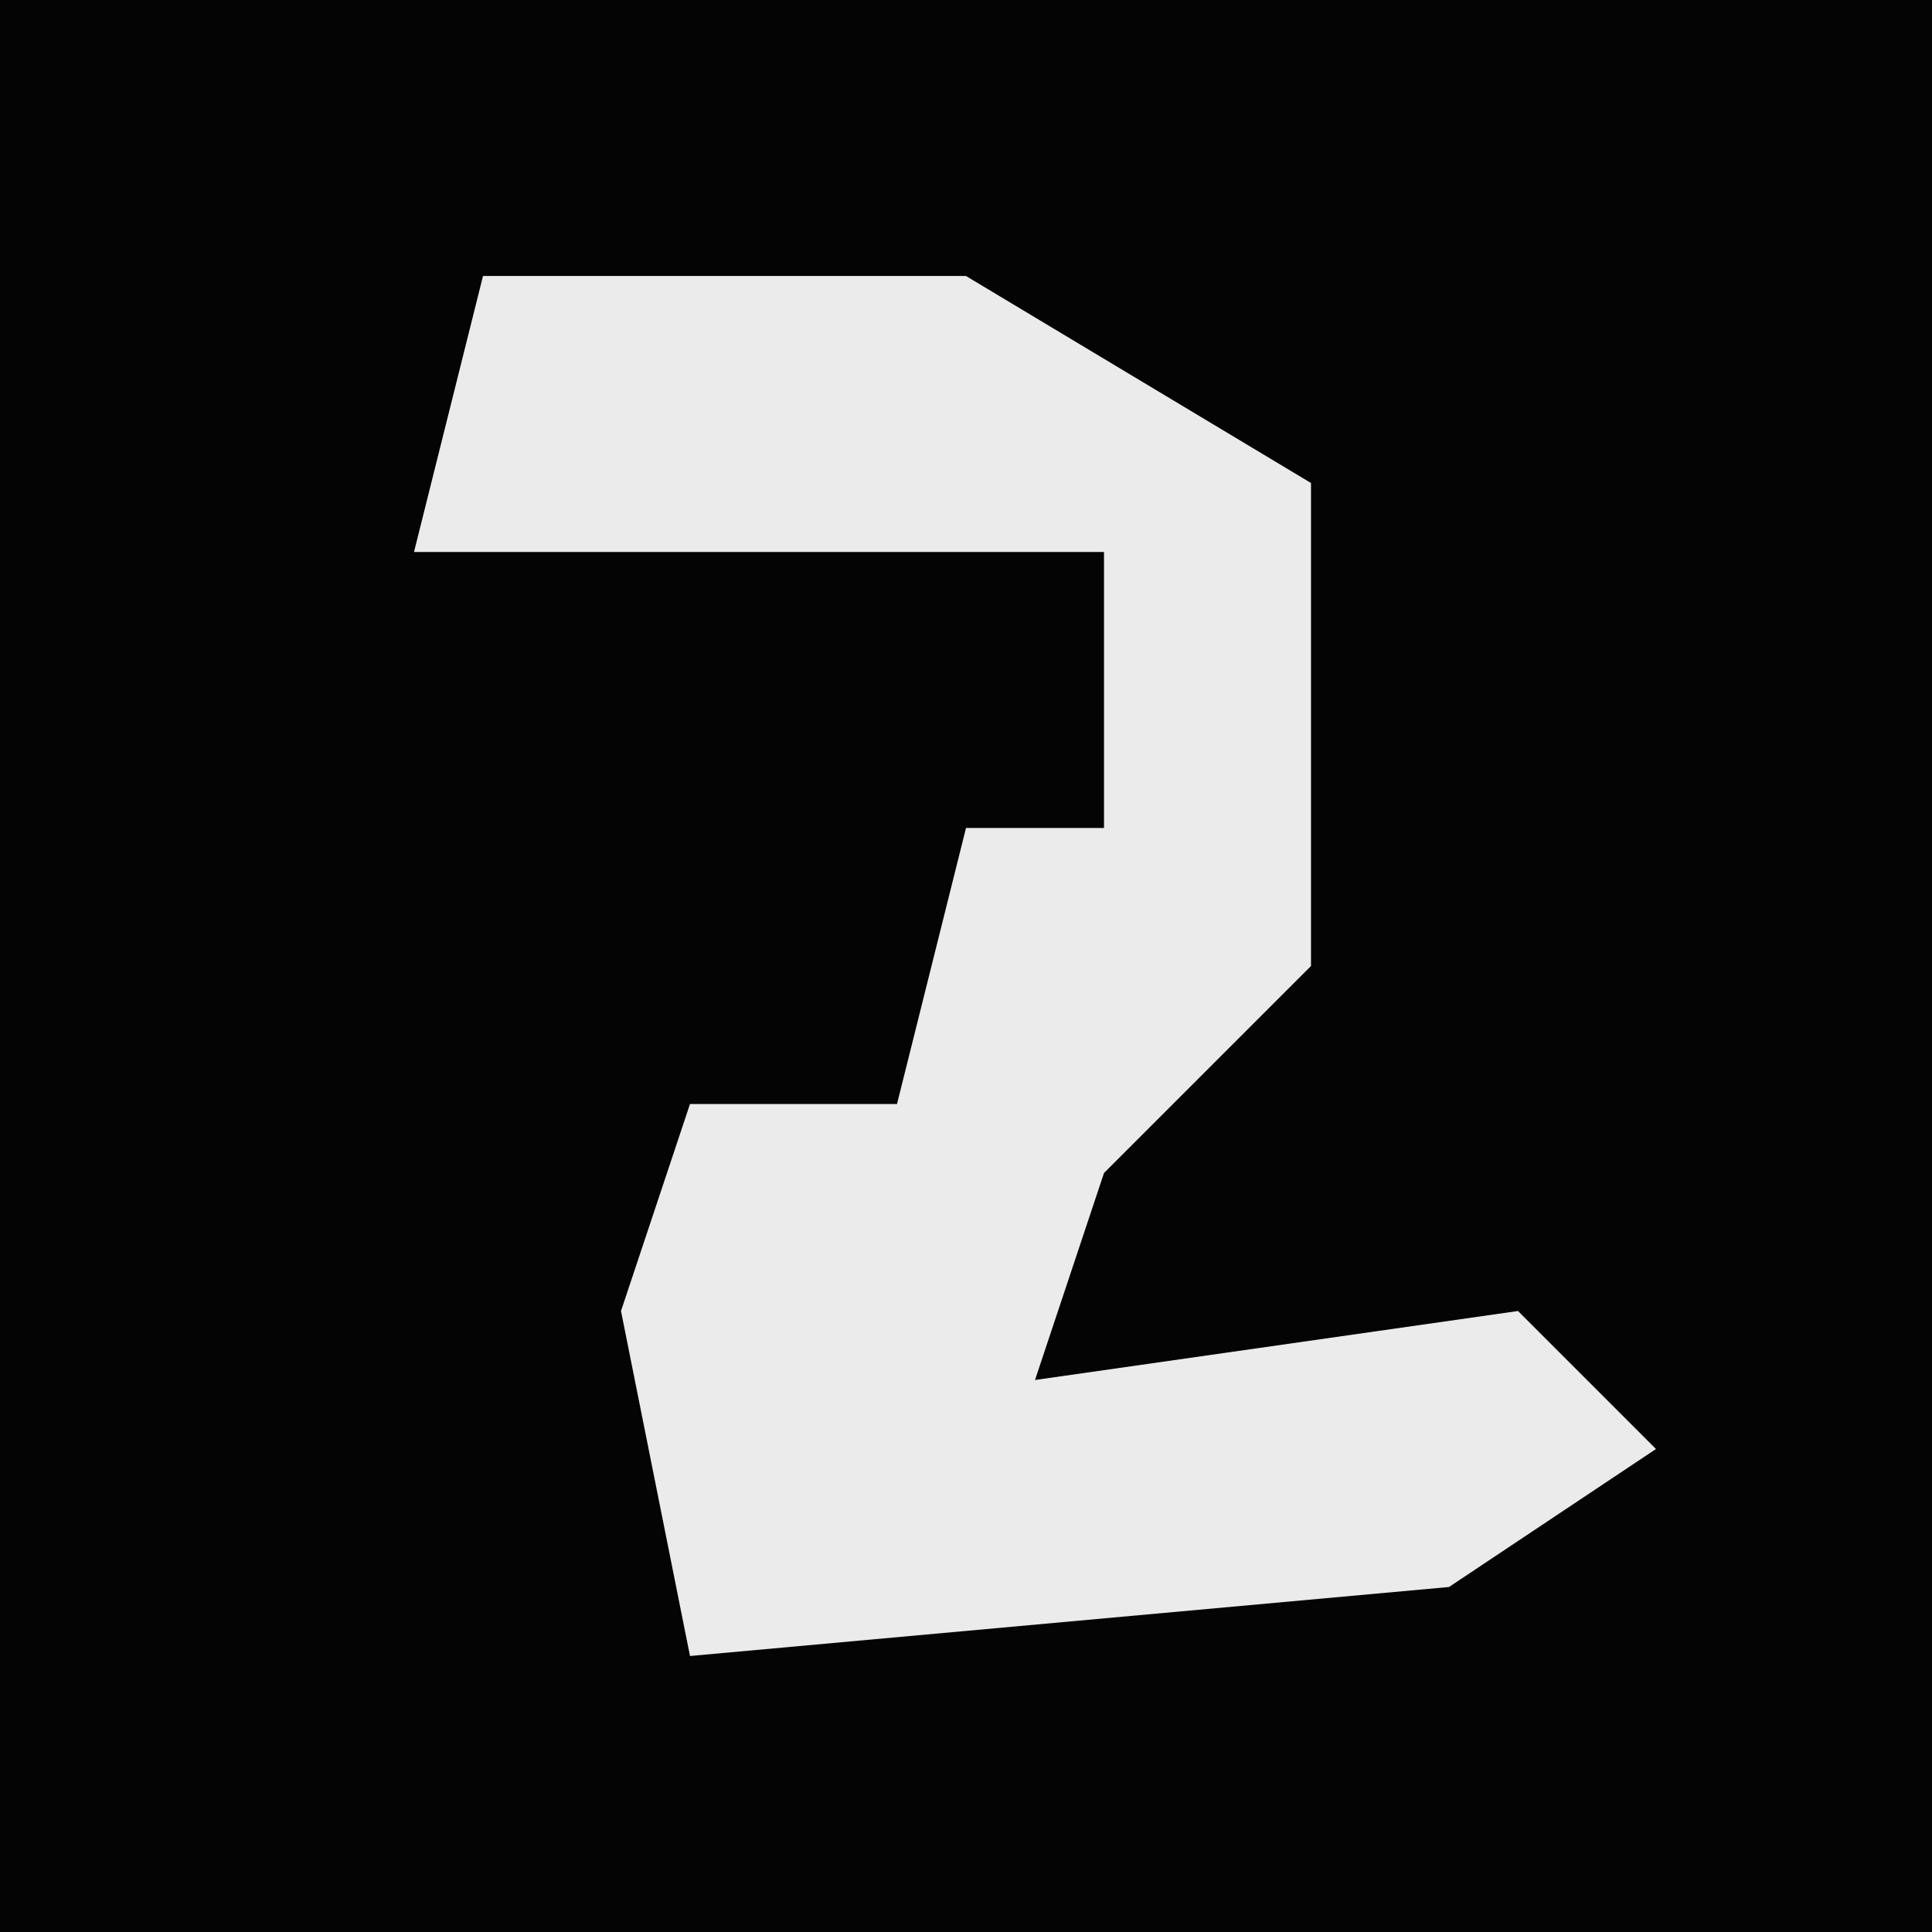 <?xml version="1.0" encoding="UTF-8"?>
<svg version="1.1" xmlns="http://www.w3.org/2000/svg" width="28" height="28">
<path d="M0,0 L28,0 L28,28 L0,28 Z " fill="#040404" transform="translate(0,0)"/>
<path d="M0,0 L7,0 L12,3 L12,10 L9,13 L8,16 L15,15 L17,17 L14,19 L3,20 L2,15 L3,12 L6,12 L7,8 L9,8 L9,4 L-1,4 Z " fill="#EBEBEB" transform="translate(7,4)"/>
</svg>
